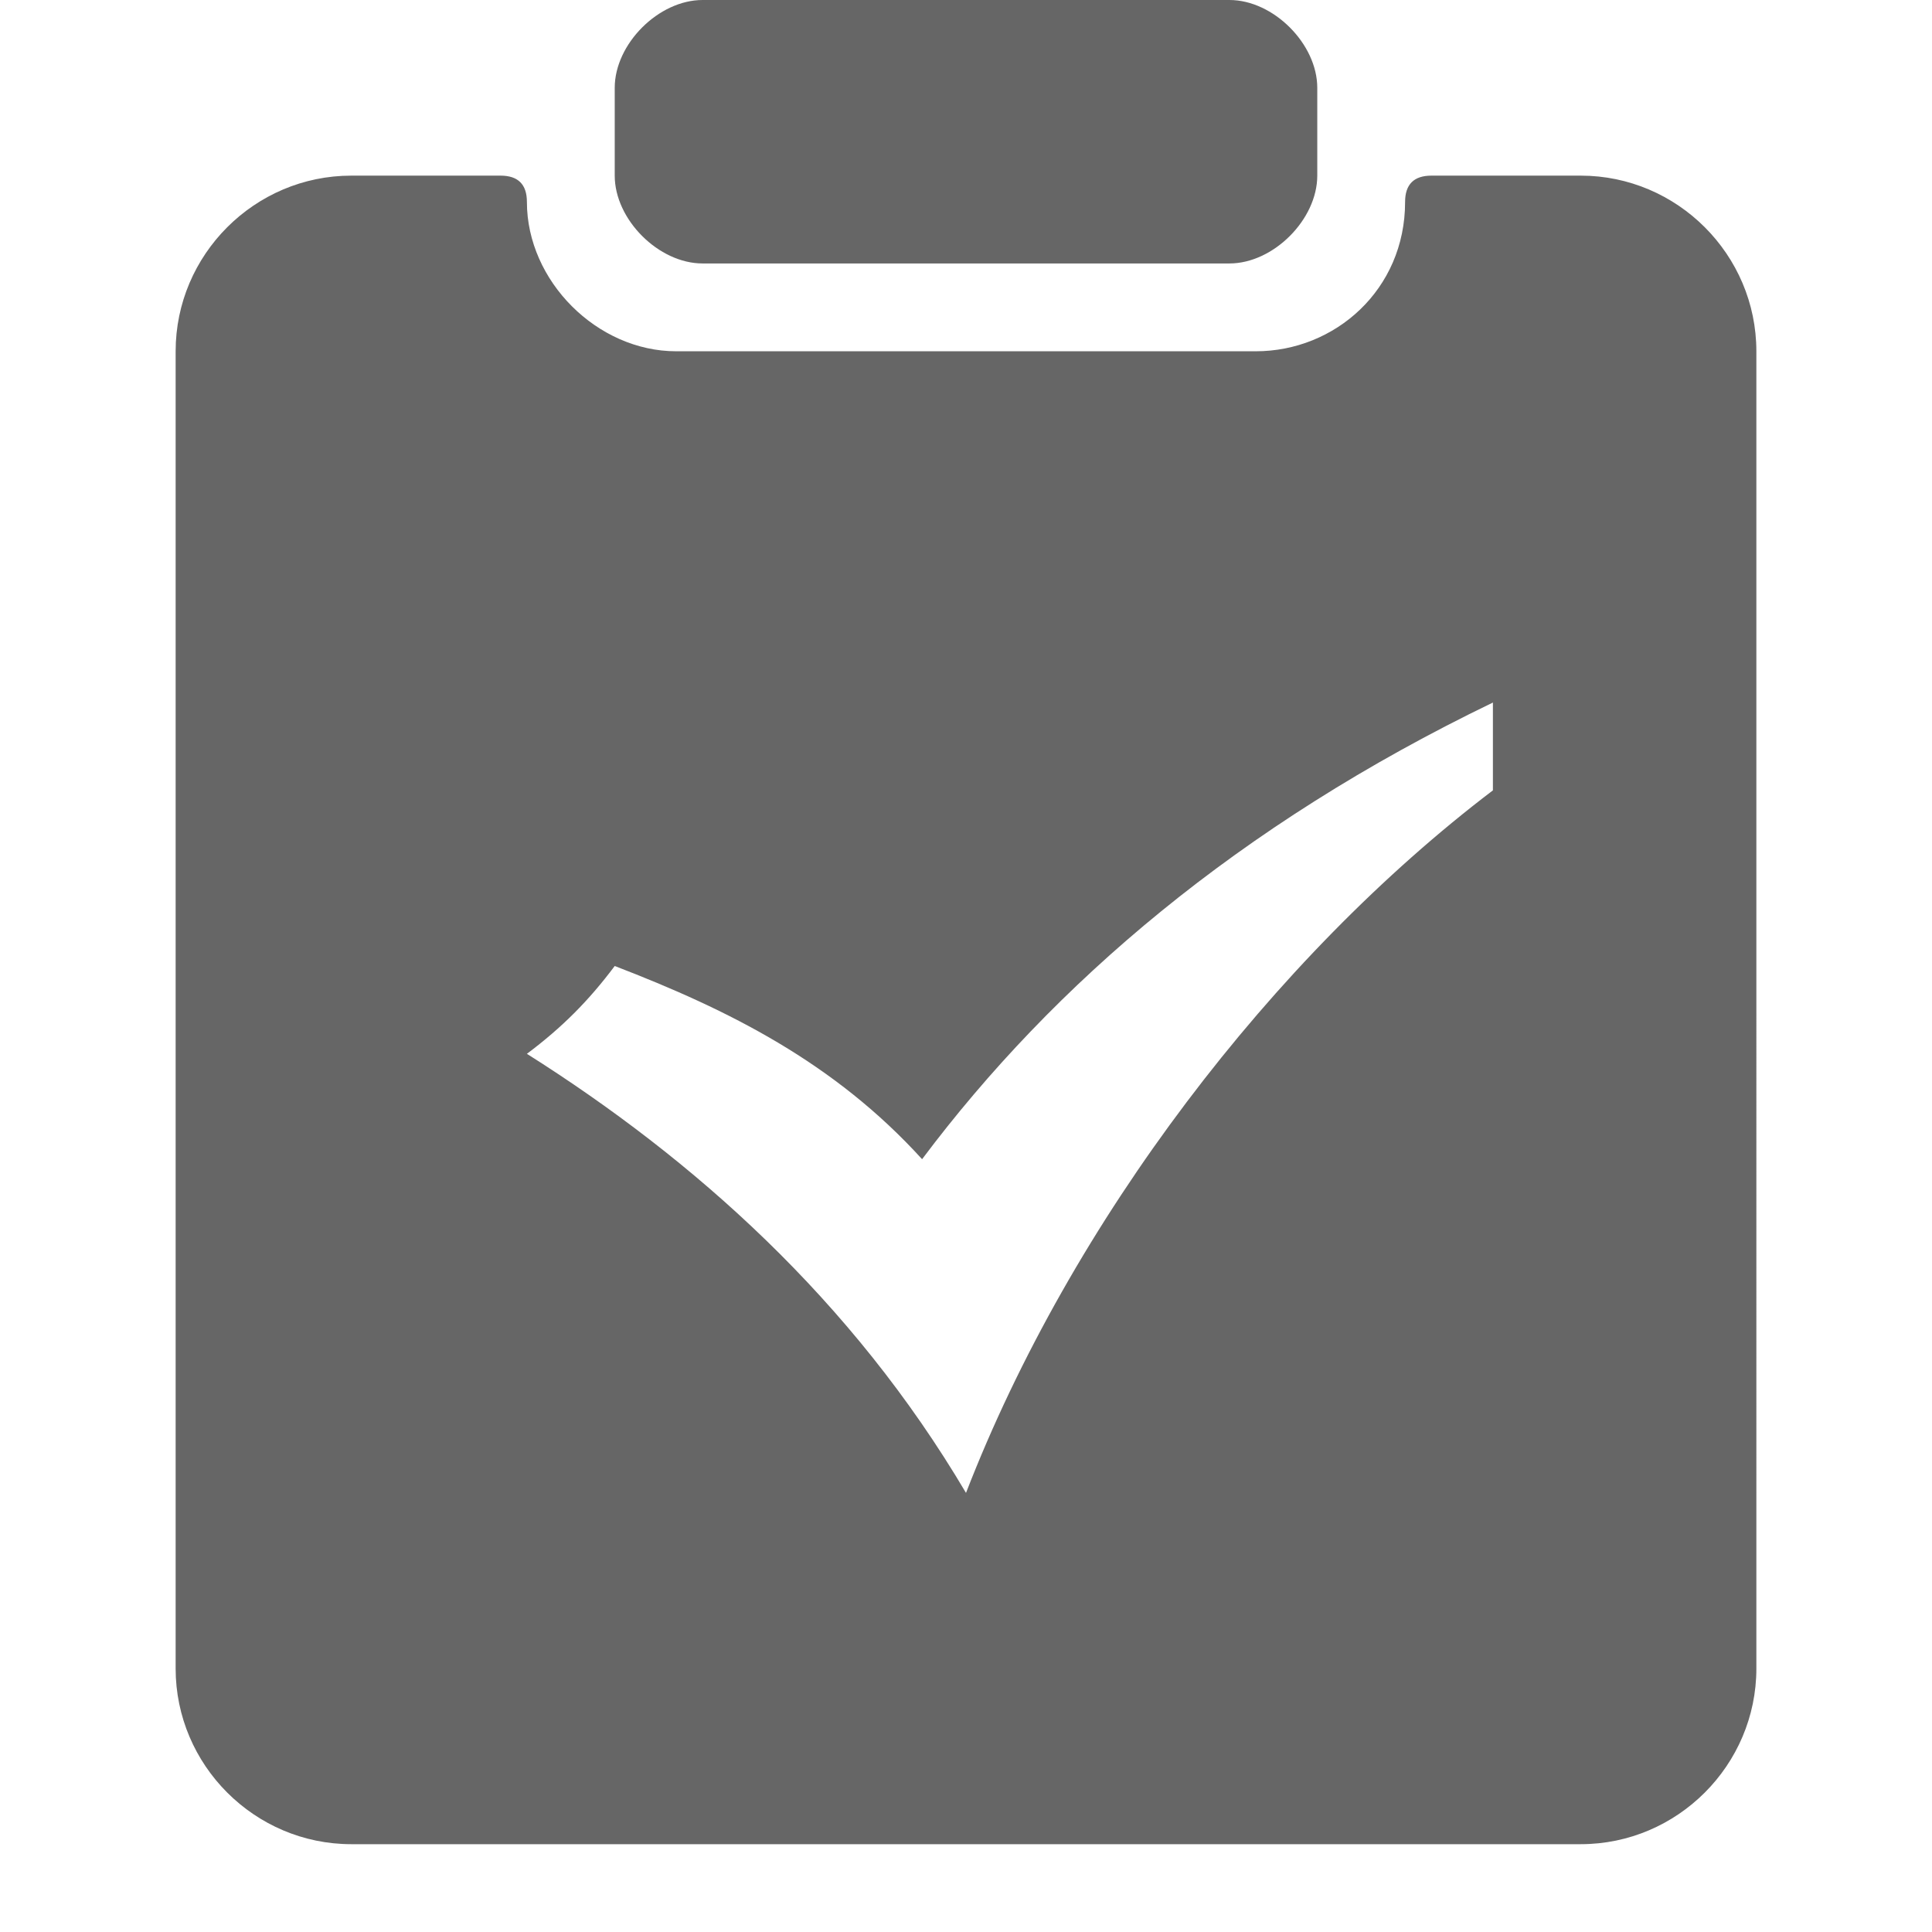 <?xml version="1.0" encoding="utf-8"?>
<!-- Generator: Adobe Illustrator 21.0.0, SVG Export Plug-In . SVG Version: 6.00 Build 0)  -->
<svg version="1.1" id="icon" xmlns="http://www.w3.org/2000/svg" xmlns:xlink="http://www.w3.org/1999/xlink" x="0px" y="0px"
	 viewBox="0 0 22 22" style="enable-background:new 0 0 22 22;" xml:space="preserve">
<style type="text/css">
	.st0{fill-rule:evenodd;clip-rule:evenodd;fill:#666666;}
</style>
<g>
	<path class="st0" d="M8,3h6c0.5,0,1-0.5,1-1V1c0-0.5-0.5-1-1-1H8C7.5,0,7,0.5,7,1v1C7,2.5,7.5,3,8,3z"/>
	<path class="st0" d="M18,2h-1.7C16.1,2,16,2.1,16,2.3c0,1-0.8,1.7-1.7,1.7H7.7C6.8,4,6,3.2,6,2.3C6,2.1,5.9,2,5.7,2H4
		C2.9,2,2,2.9,2,4v15c0,1.1,0.9,2,2,2h14c1.1,0,2-0.9,2-2V4C20,2.9,19.1,2,18,2z M11,17c-1.3-2.2-3.1-3.8-5-5c0.4-0.3,0.7-0.6,1-1
		c1.3,0.5,2.5,1.1,3.5,2.2c1.5-2,3.6-3.8,6.5-5.2v1C14.5,10.9,12.2,13.9,11,17z"/>
</g>
</svg>
